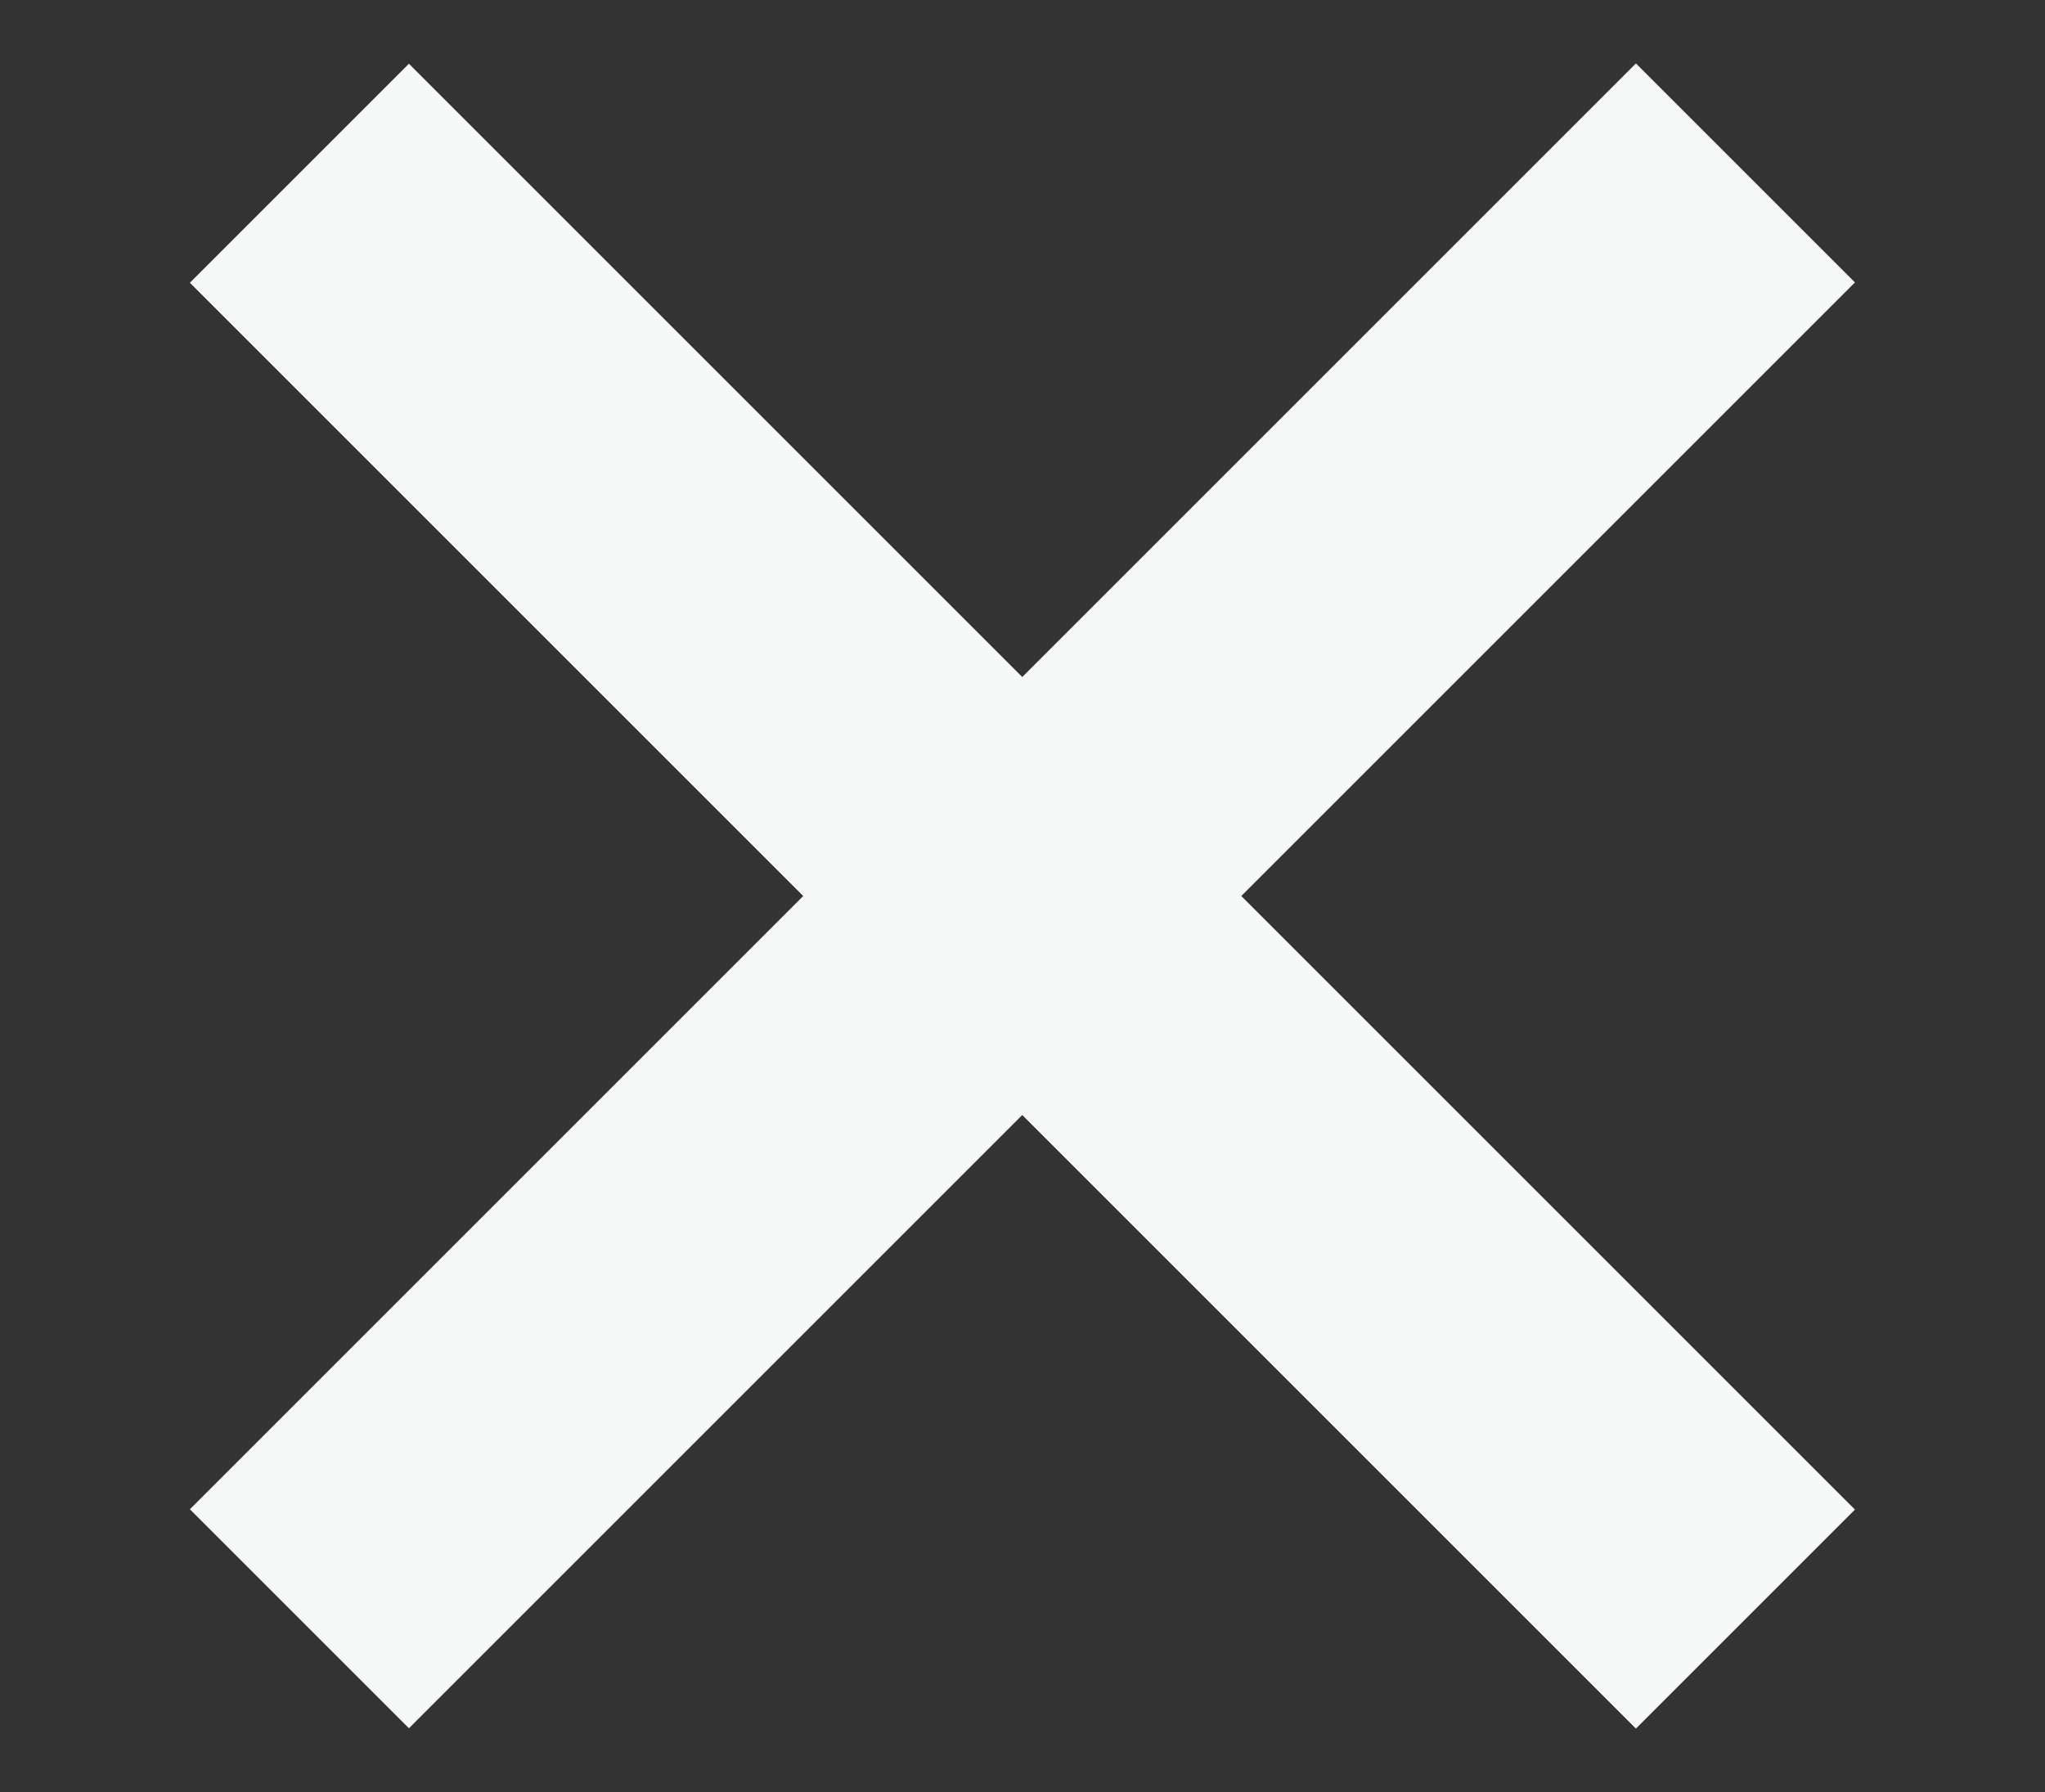 <?xml version="1.0" encoding="UTF-8" standalone="no"?>
<!-- Created with Inkscape (http://www.inkscape.org/) -->

<svg
   width="4.628mm"
   height="4.056mm"
   viewBox="0 0 4.628 4.056"
   version="1.1"
   id="svg787"
   inkscape:version="1.2 (dc2aedaf03, 2022-05-15)"
   sodipodi:docname="modern-hamburger-close.svg"
   xmlns:inkscape="http://www.inkscape.org/namespaces/inkscape"
   xmlns:sodipodi="http://sodipodi.sourceforge.net/DTD/sodipodi-0.dtd"
   xmlns="http://www.w3.org/2000/svg"
   xmlns:svg="http://www.w3.org/2000/svg">
  <rect x="0" y="0" width="4.628" height="4.056" fill="#333333" stroke="none"/>
  <sodipodi:namedview
     id="namedview789"
     pagecolor="#505050"
     bordercolor="#eeeeee"
     borderopacity="1"
     inkscape:showpageshadow="0"
     inkscape:pageopacity="0"
     inkscape:pagecheckerboard="0"
     inkscape:deskcolor="#505050"
     inkscape:document-units="mm"
     showgrid="false"
     inkscape:zoom="9.5144352"
     inkscape:cx="30.690209"
     inkscape:cy="19.549242"
     inkscape:window-width="5120"
     inkscape:window-height="1377"
     inkscape:window-x="-8"
     inkscape:window-y="-8"
     inkscape:window-maximized="1"
     inkscape:current-layer="g32794" />
  <defs
     id="defs784" />
  <g
     inkscape:label="Layer 1"
     inkscape:groupmode="layer"
     id="layer1"
     transform="translate(-147.444,142.977)">
    <g
       id="g32794"
       inkscape:label="hamburger"
       transform="translate(335.822,37.57)">
      <rect
         style="opacity:1;fill:#f5f8f6;fill-opacity:1;stroke-width:1.467;stroke-linejoin:round;stroke-dasharray:none"
         id="rect32446"
         width="4.628"
         height="0.701"
         x="-260.113"
         y="4.985"
         transform="rotate(45)" />
      <rect
         style="opacity:1;fill:#f5f8f6;fill-opacity:1;stroke-width:1.467;stroke-linejoin:round;stroke-dasharray:none"
         id="rect32728"
         width="4.628"
         height="0.701"
         x="-7.649"
         y="-258.15"
         transform="rotate(-45)" />
    </g>
  </g>
</svg>
